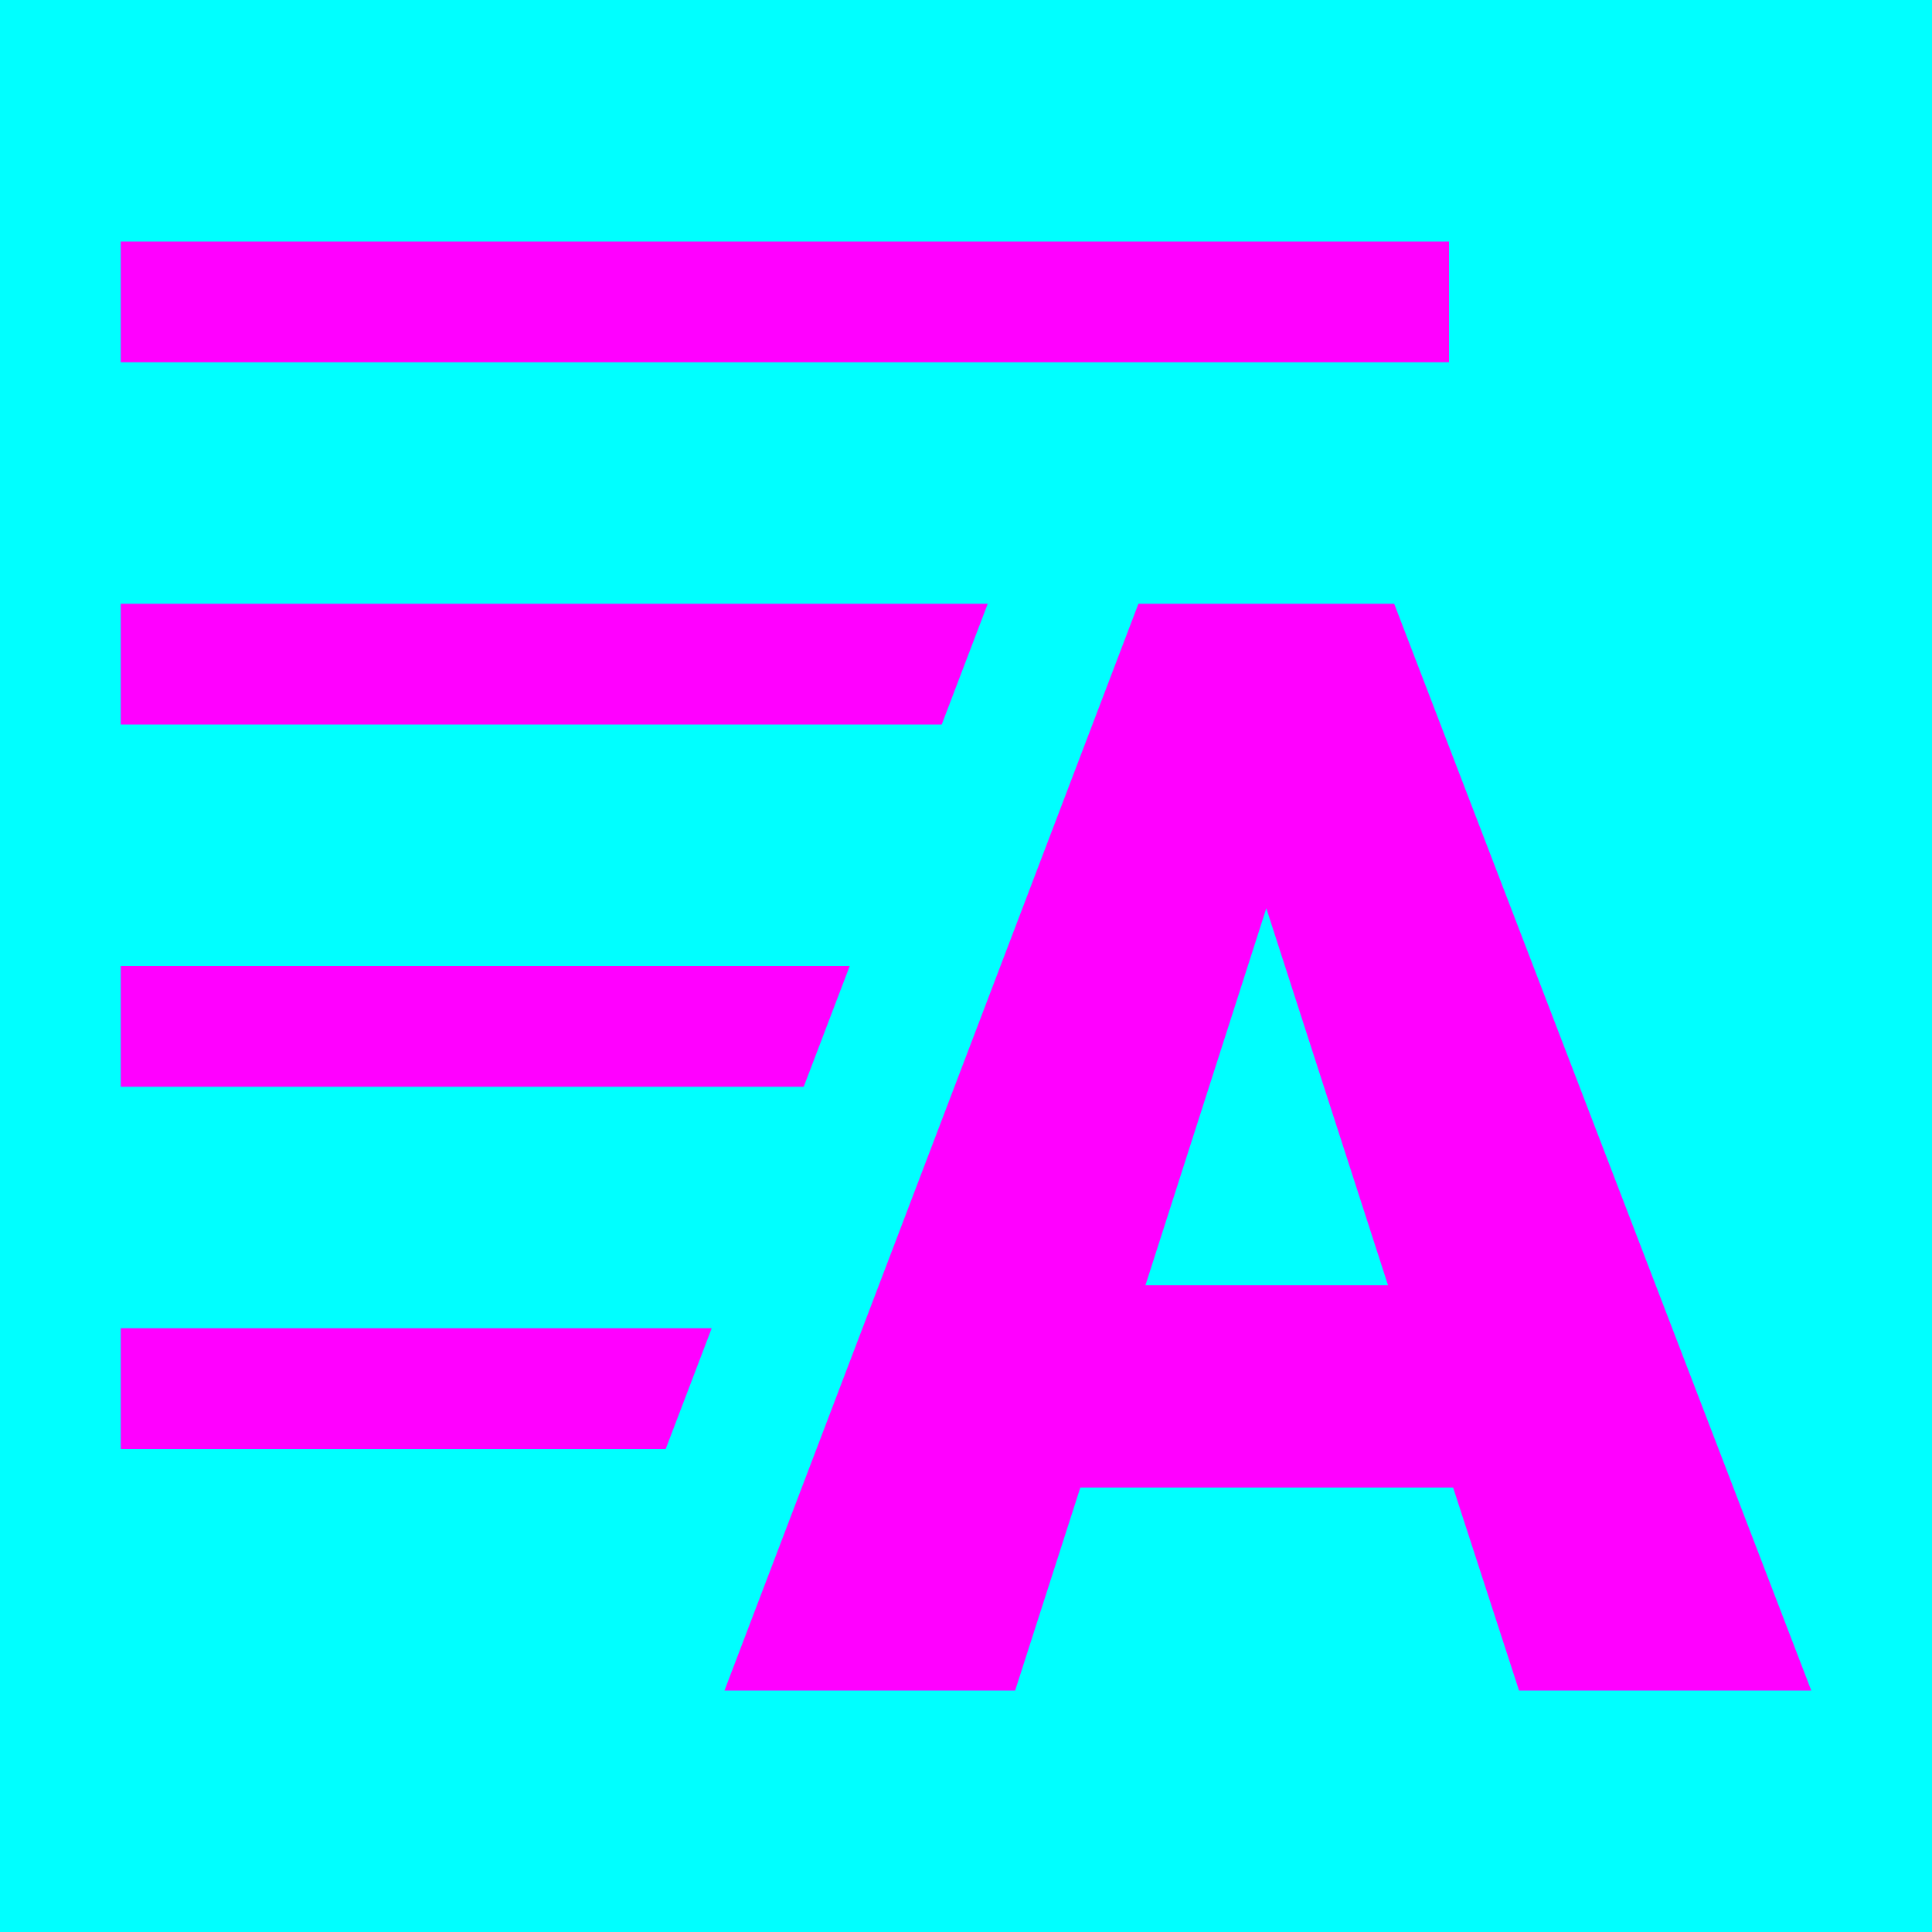 <svg xmlns="http://www.w3.org/2000/svg" width="16" height="16" viewBox="0 0 16 16">
  <g fill="none" fill-rule="evenodd">
    <rect width="16" height="16" fill="#00FFFF"/>
    <path fill="#FF00FF" d="M8.18 5L1 5 1 6 7.799 6 8.18 5zM7.037 8L1 8 1 9 6.656 9 7.037 8zM5.894 11L1 11 1 12 5.513 12 5.894 11zM1 2L12 2 12 3 1 3 1 2zM12.034 12.319L8.947 12.319 8.407 14 6 14 9.428 5 11.546 5 15 14 12.58 14 12.034 12.319zM9.486 10.644L11.495 10.644 10.487 7.522 9.486 10.644z"/>
  </g>
</svg>
